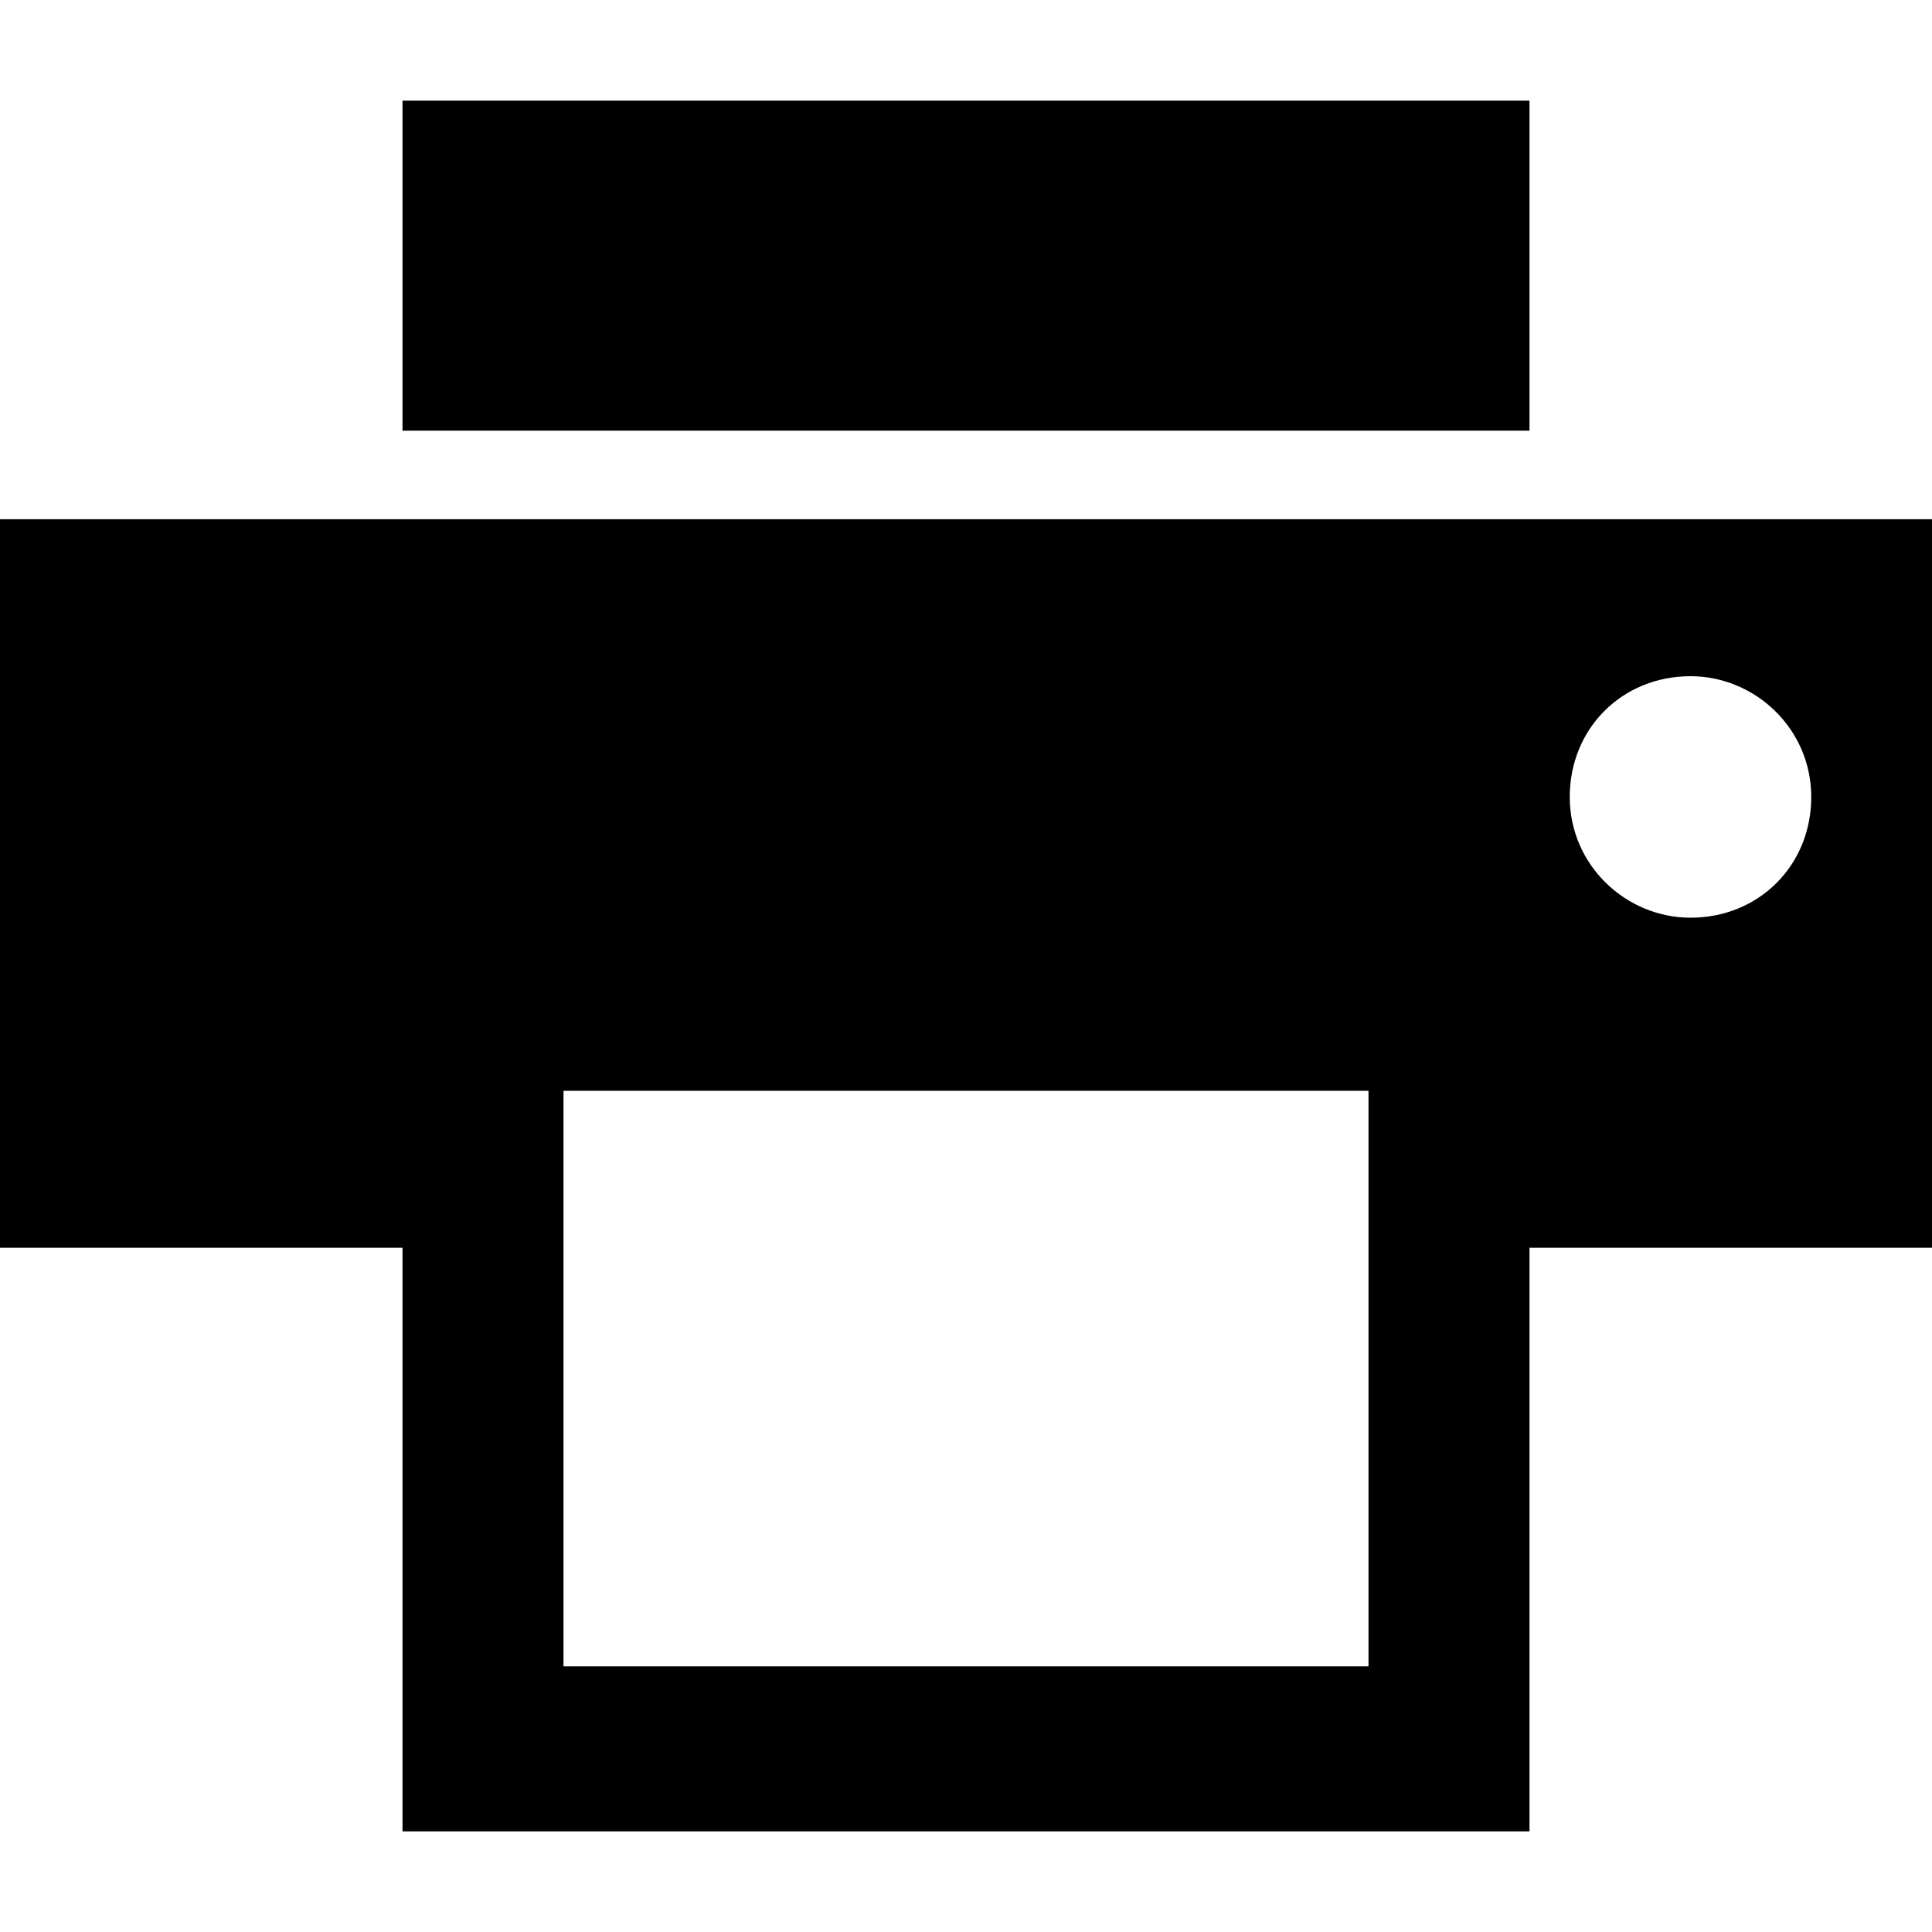 <?xml version="1.0" encoding="utf-8"?>
<!-- Generator: Adobe Illustrator 18.1.1, SVG Export Plug-In . SVG Version: 6.00 Build 0)  -->
<svg version="1.1" xmlns="http://www.w3.org/2000/svg" xmlns:xlink="http://www.w3.org/1999/xlink" x="0px" y="0px"
	 viewBox="0 0 48 48" enable-background="new 0 0 48 48" xml:space="preserve">
<g id="Layer_1">
	<rect x="10" y="2.5" width="28" height="8.2"/>
	<path d="M0,12.9V31h10v14.5h28V31h10V12.9H0z M34,41.4H14V27.1h20V41.4z M42,22.8c-1.6,0-3-1.3-3-3s1.3-3,3-3c1.6,0,3,1.3,3,3
		S43.7,22.8,42,22.8z"/>
</g>
<g id="Guidelines">
</g>
</svg>
